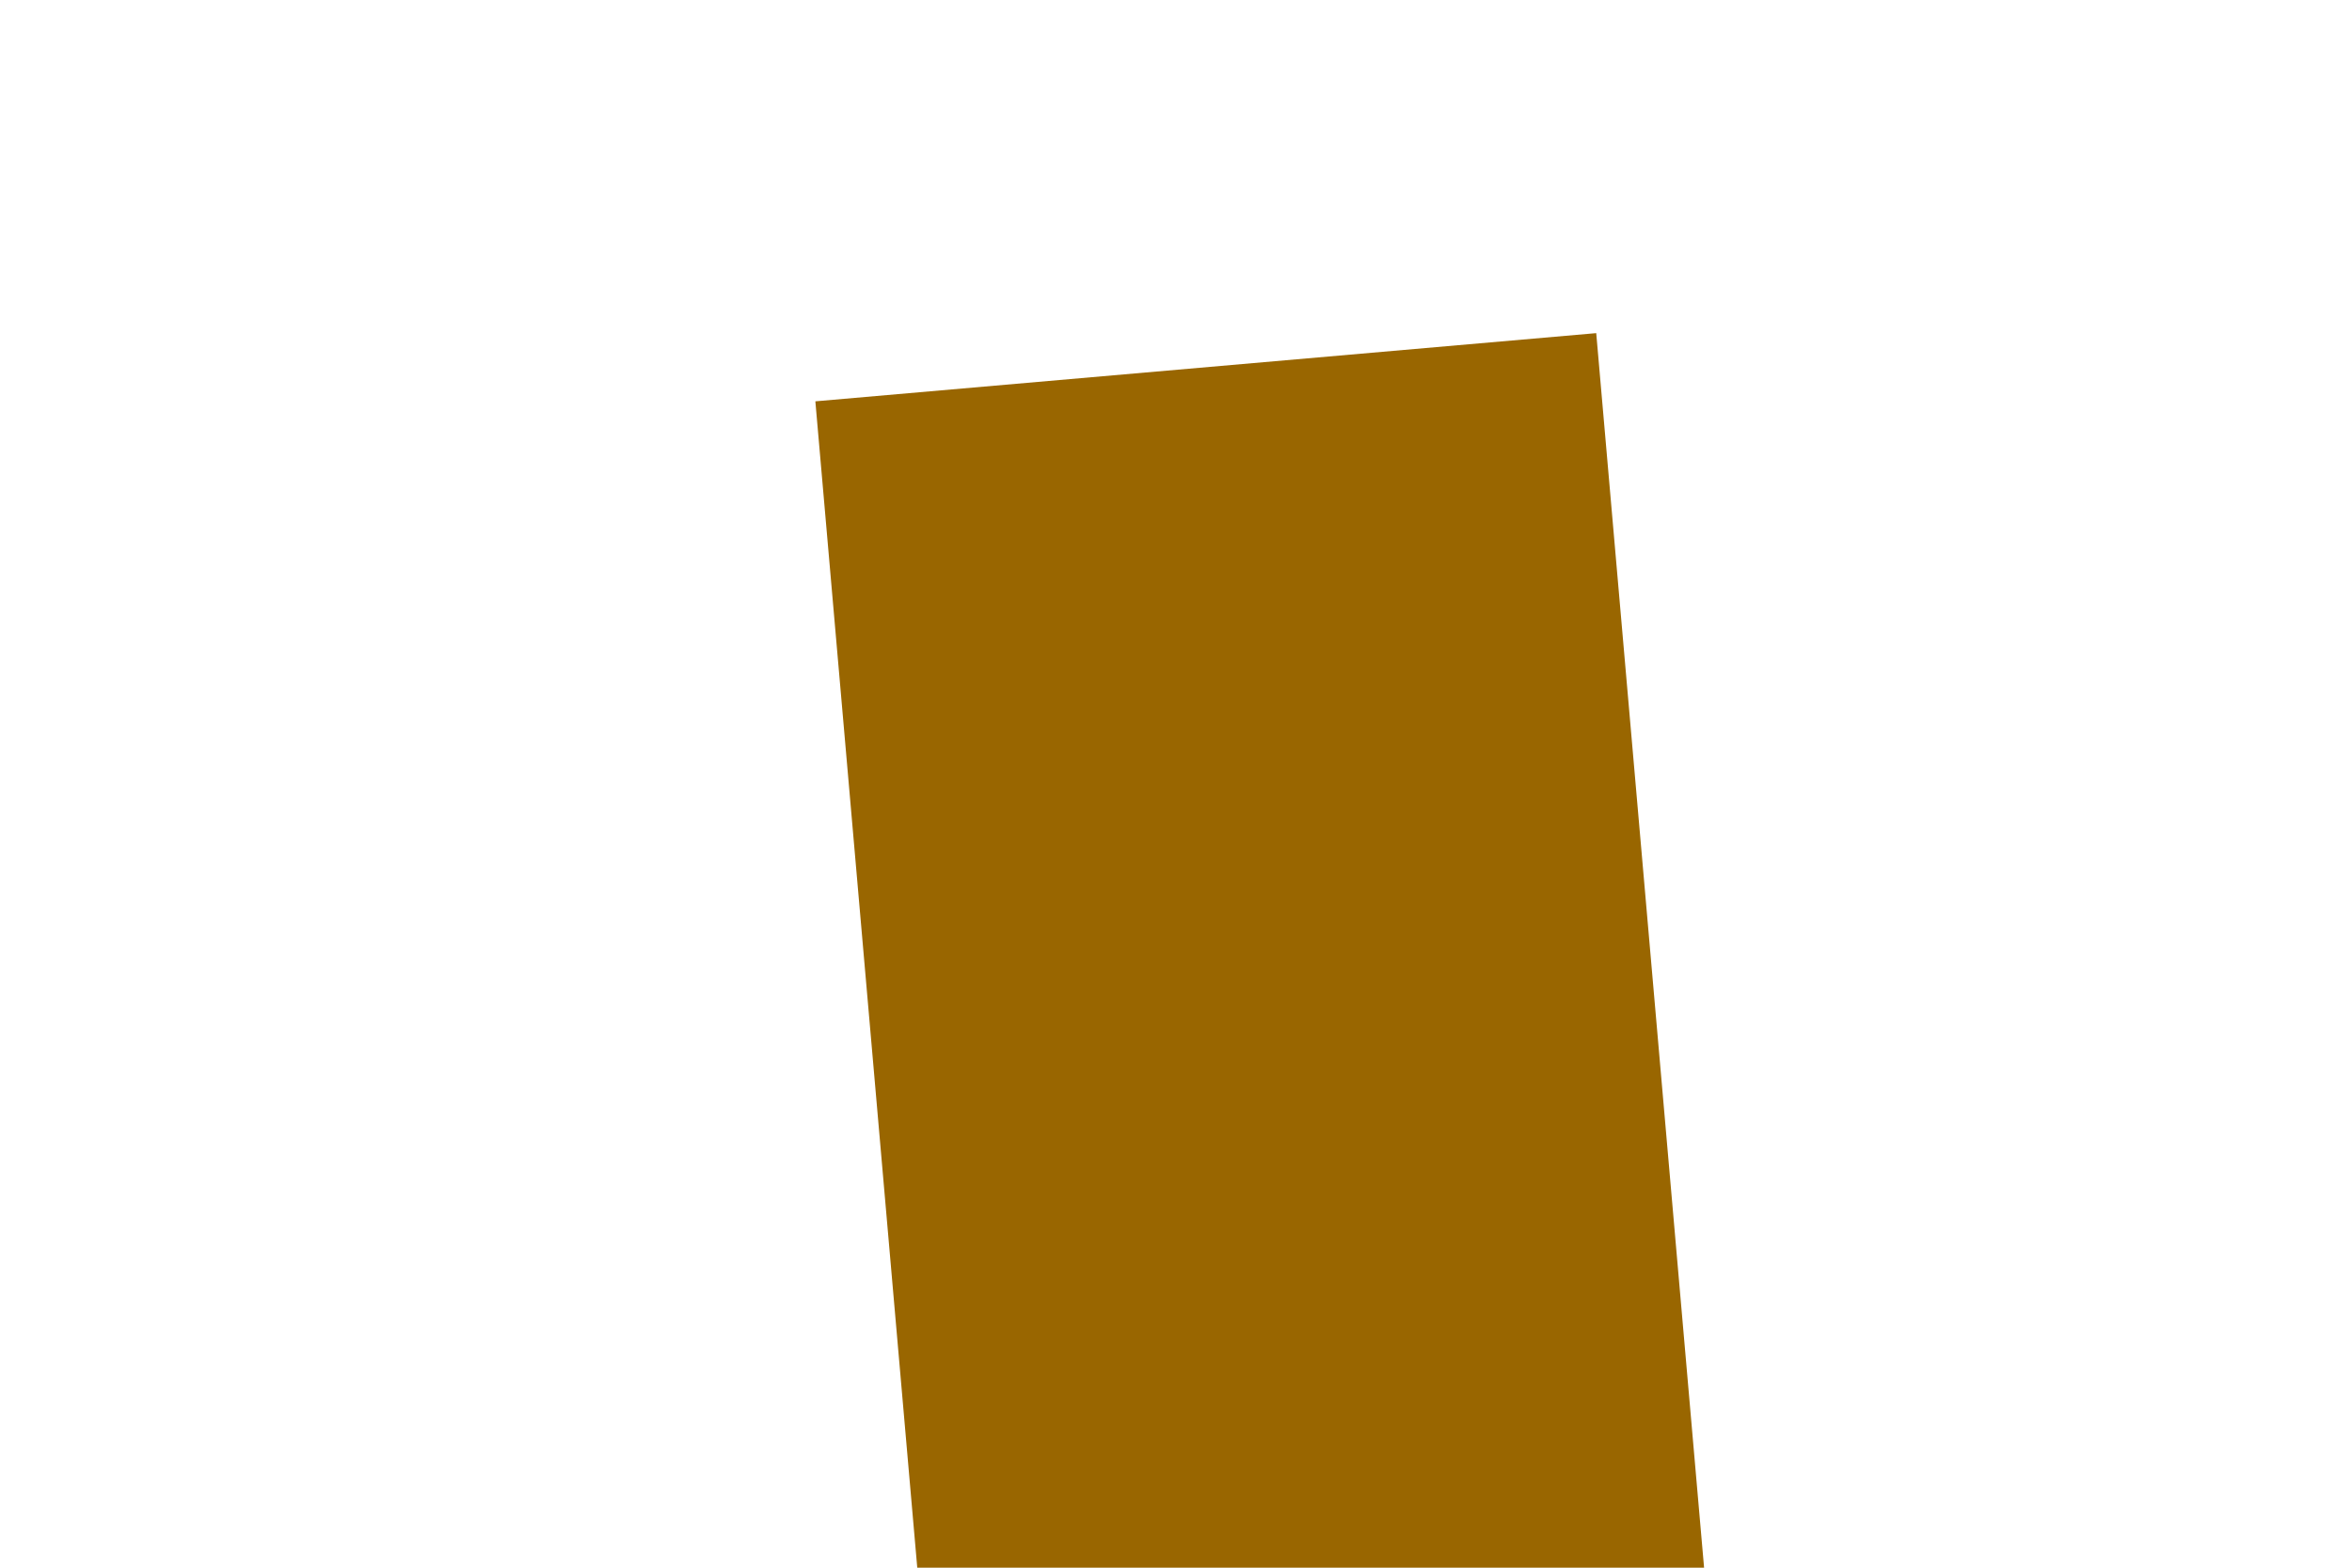 ﻿<?xml version="1.0" encoding="utf-8"?>
<svg version="1.1" xmlns:xlink="http://www.w3.org/1999/xlink" width="6px" height="4px" preserveAspectRatio="xMinYMid meet" viewBox="728 1801  6 2" xmlns="http://www.w3.org/2000/svg">
  <path d="M 826 1902.6  L 833 1895  L 826 1887.4  L 826 1902.6  Z " fill-rule="nonzero" fill="#996600" stroke="none" transform="matrix(0.087 0.996 -0.996 0.087 2562.381 993.652 )" />
  <path d="M 645 1895  L 827 1895  " stroke-width="2" stroke="#996600" fill="none" transform="matrix(0.087 0.996 -0.996 0.087 2562.381 993.652 )" />
</svg>